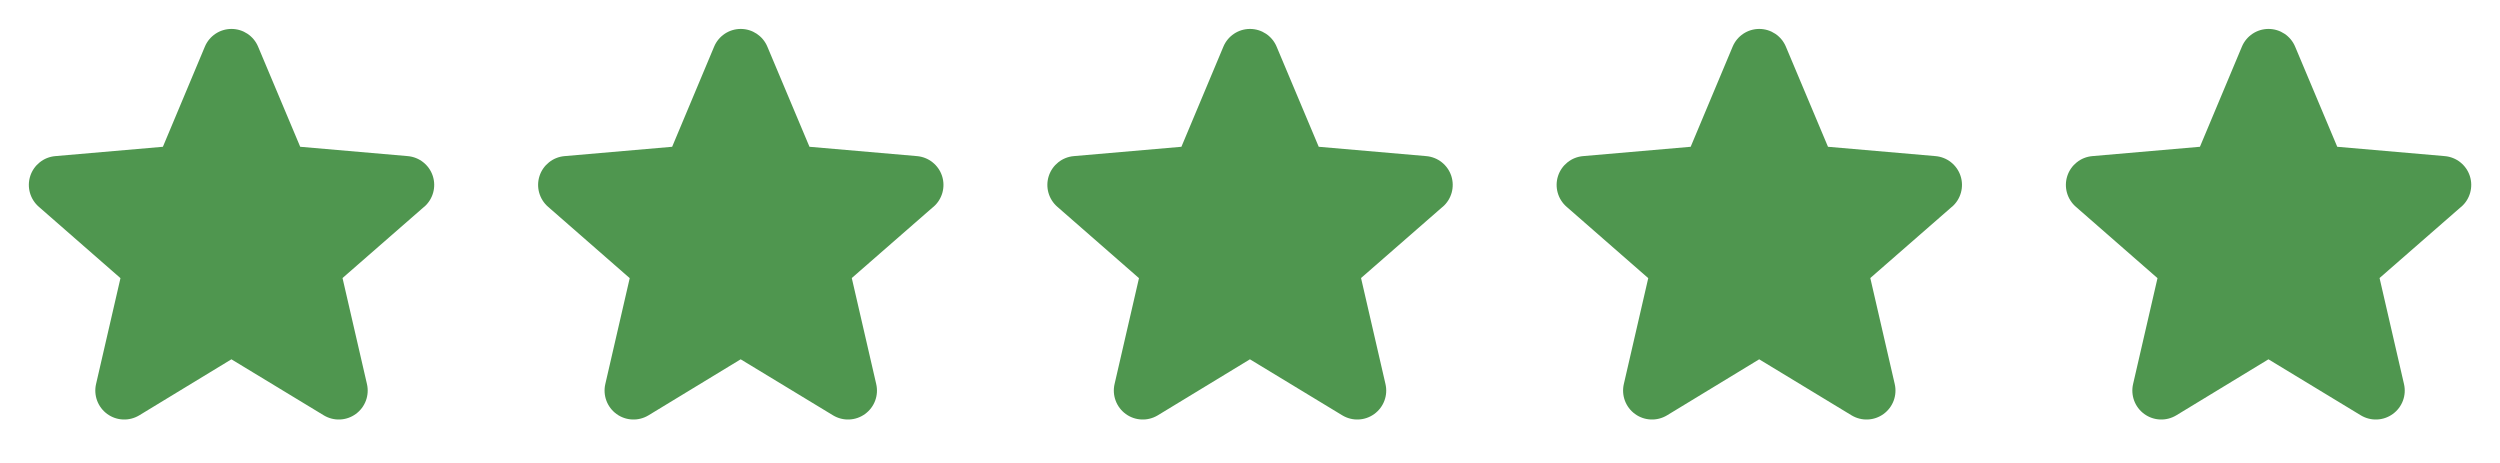 <svg width="108" height="20" viewBox="0 0 108 20" fill="none" xmlns="http://www.w3.org/2000/svg">
<g clip-path="url(#clip0_173_18)">
<path fill-rule="evenodd" clip-rule="evenodd" d="M18.32 8.936L14.797 12.011L15.852 16.589C15.966 17.078 15.777 17.588 15.37 17.884C14.964 18.18 14.42 18.203 13.99 17.944L9.997 15.522L6.013 17.944C5.582 18.203 5.038 18.18 4.632 17.884C4.226 17.588 4.036 17.078 4.15 16.589L5.204 12.016L1.68 8.936C1.299 8.607 1.152 8.082 1.307 7.603C1.463 7.125 1.89 6.786 2.391 6.744L7.037 6.341L8.85 2.016C9.044 1.552 9.497 1.25 10 1.25C10.503 1.25 10.956 1.552 11.15 2.016L12.969 6.341L17.613 6.744C18.114 6.786 18.541 7.125 18.697 7.603C18.852 8.082 18.705 8.607 18.324 8.936H18.32Z" fill="#4F964F"/>
</g>
<g clip-path="url(#clip1_173_18)">
<path fill-rule="evenodd" clip-rule="evenodd" d="M40.32 8.936L36.797 12.011L37.852 16.589C37.967 17.078 37.777 17.588 37.37 17.884C36.964 18.18 36.42 18.203 35.99 17.944L31.997 15.522L28.012 17.944C27.582 18.203 27.038 18.18 26.632 17.884C26.226 17.588 26.036 17.078 26.15 16.589L27.204 12.016L23.68 8.936C23.299 8.607 23.152 8.082 23.307 7.603C23.463 7.125 23.89 6.786 24.391 6.744L29.037 6.341L30.85 2.016C31.044 1.552 31.497 1.25 32 1.25C32.503 1.25 32.956 1.552 33.15 2.016L34.969 6.341L39.612 6.744C40.114 6.786 40.541 7.125 40.697 7.603C40.852 8.082 40.705 8.607 40.324 8.936H40.32Z" fill="#4F964F"/>
</g>
<g clip-path="url(#clip2_173_18)">
<path fill-rule="evenodd" clip-rule="evenodd" d="M62.32 8.936L58.797 12.011L59.852 16.589C59.967 17.078 59.777 17.588 59.37 17.884C58.964 18.18 58.42 18.203 57.99 17.944L53.997 15.522L50.013 17.944C49.582 18.203 49.038 18.18 48.632 17.884C48.226 17.588 48.036 17.078 48.15 16.589L49.204 12.016L45.68 8.936C45.299 8.607 45.152 8.082 45.307 7.603C45.463 7.125 45.89 6.786 46.391 6.744L51.037 6.341L52.85 2.016C53.044 1.552 53.497 1.25 54 1.25C54.503 1.25 54.956 1.552 55.15 2.016L56.969 6.341L61.612 6.744C62.114 6.786 62.541 7.125 62.697 7.603C62.852 8.082 62.705 8.607 62.324 8.936H62.32Z" fill="#4F964F"/>
</g>
<g clip-path="url(#clip3_173_18)">
<path fill-rule="evenodd" clip-rule="evenodd" d="M84.32 8.936L80.797 12.011L81.852 16.589C81.966 17.078 81.777 17.588 81.37 17.884C80.964 18.18 80.42 18.203 79.99 17.944L75.997 15.522L72.013 17.944C71.582 18.203 71.038 18.18 70.632 17.884C70.226 17.588 70.036 17.078 70.15 16.589L71.204 12.016L67.68 8.936C67.299 8.607 67.152 8.082 67.307 7.603C67.463 7.125 67.89 6.786 68.391 6.744L73.037 6.341L74.85 2.016C75.044 1.552 75.497 1.25 76 1.25C76.503 1.25 76.956 1.552 77.15 2.016L78.969 6.341L83.612 6.744C84.114 6.786 84.541 7.125 84.697 7.603C84.852 8.082 84.705 8.607 84.324 8.936H84.32Z" fill="#4F964F"/>
</g>
<g clip-path="url(#clip4_173_18)">
<path fill-rule="evenodd" clip-rule="evenodd" d="M106.32 8.936L102.797 12.011L103.852 16.589C103.967 17.078 103.777 17.588 103.37 17.884C102.964 18.18 102.42 18.203 101.99 17.944L97.997 15.522L94.013 17.944C93.582 18.203 93.038 18.18 92.632 17.884C92.226 17.588 92.036 17.078 92.15 16.589L93.204 12.016L89.68 8.936C89.299 8.607 89.152 8.082 89.307 7.603C89.463 7.125 89.89 6.786 90.391 6.744L95.037 6.341L96.85 2.016C97.044 1.552 97.497 1.25 98 1.25C98.503 1.25 98.956 1.552 99.15 2.016L100.969 6.341L105.612 6.744C106.114 6.786 106.541 7.125 106.697 7.603C106.852 8.082 106.705 8.607 106.324 8.936H106.32Z" fill="#4F964F"/>
</g>
<defs>
<clipPath id="clip0_173_18">
<rect width="20" height="20" fill="white"/>
</clipPath>
<clipPath id="clip1_173_18">
<rect width="20" height="20" fill="white" transform="translate(22)"/>
</clipPath>
<clipPath id="clip2_173_18">
<rect width="20" height="20" fill="white" transform="translate(44)"/>
</clipPath>
<clipPath id="clip3_173_18">
<rect width="20" height="20" fill="white" transform="translate(66)"/>
</clipPath>
<clipPath id="clip4_173_18">
<rect width="20" height="20" fill="white" transform="translate(88)"/>
</clipPath>
</defs>
</svg>
